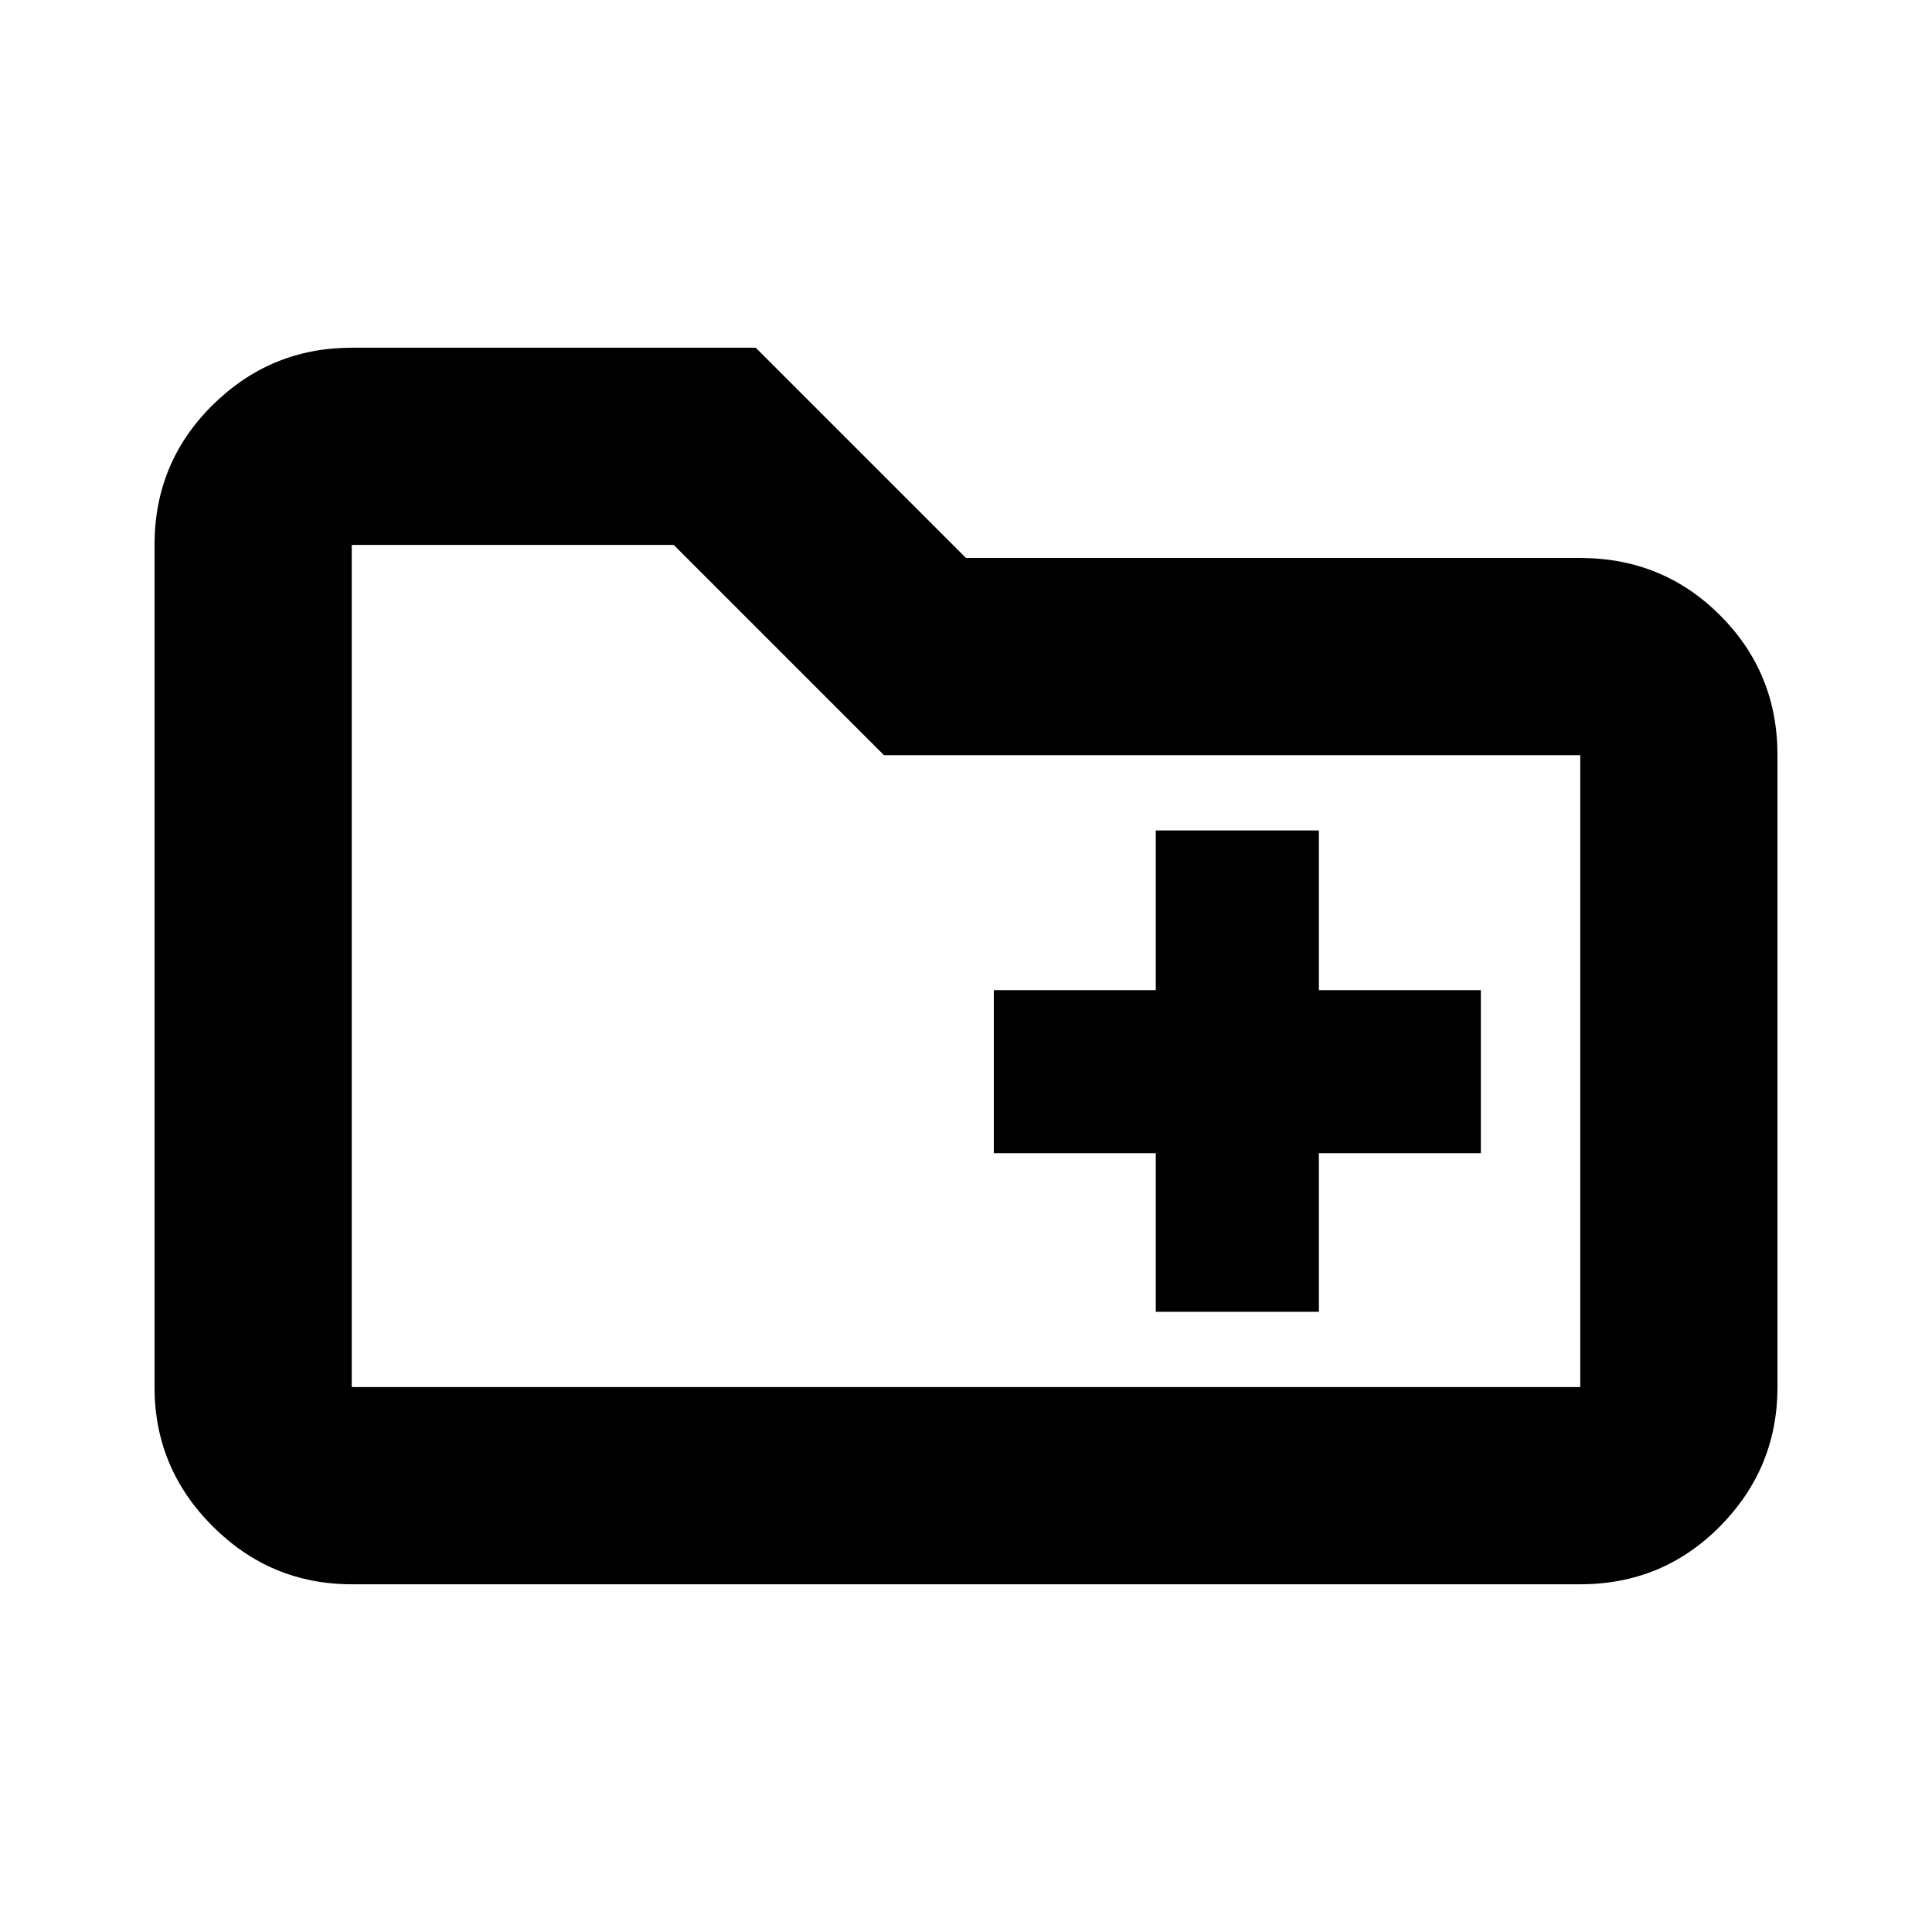 <svg xmlns="http://www.w3.org/2000/svg" height="20" viewBox="0 -960 960 960" width="20"><path d="M574.3-308.17h81.05v-78.79h80.48V-468h-80.48v-79.35H574.3V-468h-80.47v81.04h80.47v78.79ZM174.78-172.78q-40.3 0-69.15-28.85-28.85-28.85-28.85-69.15v-418.44q0-41 28.85-69.5t69.15-28.5h200.74L480-682.74h305.22q41 0 69.5 28.5t28.5 69.5v313.96q0 40.3-28.5 69.15-28.5 28.85-69.5 28.85H174.78Zm0-98h610.44v-313.96H439.26L334.78-689.22h-160v418.44Zm0 0v-418.44 418.44Z"/></svg>